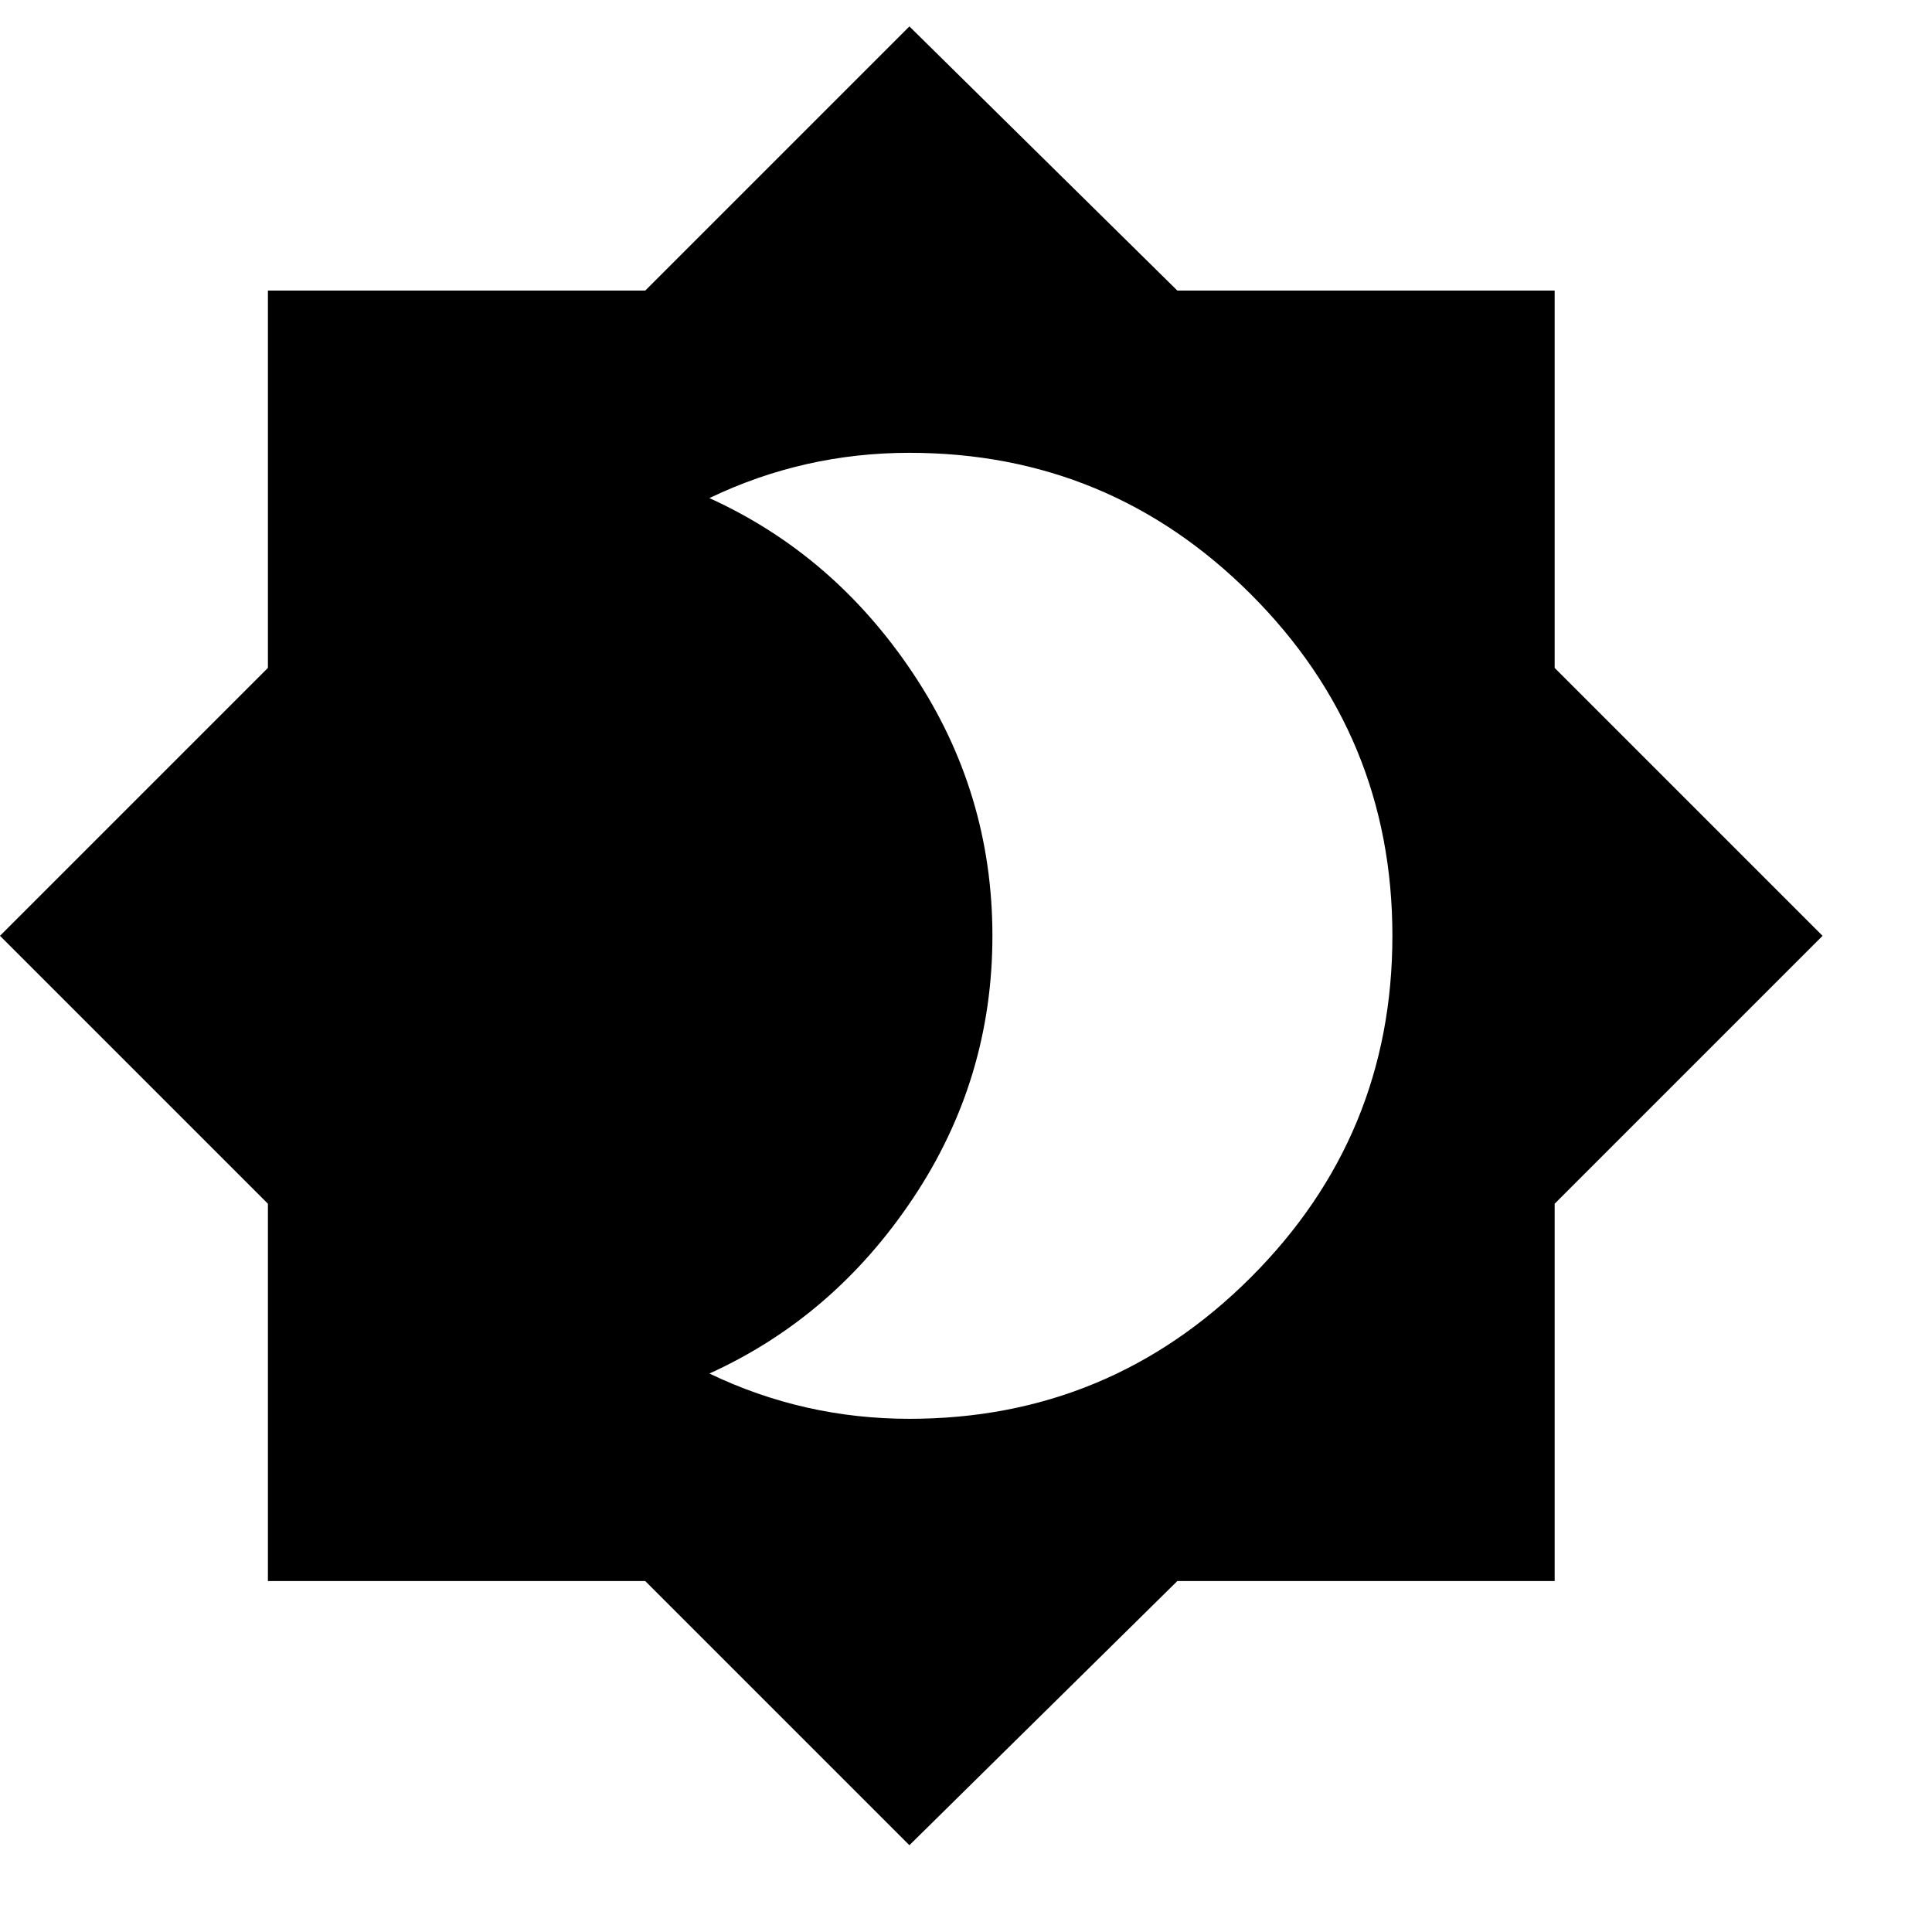 <svg xmlns="http://www.w3.org/2000/svg" version="1.1" viewBox="0 0 512 512" fill="currentColor"><path fill="currentColor" d="m412 177l71 71l-71 71v100H312l-71 70l-70-70H71V319L0 248l71-71V77h100l70-70l71 70h100zM241 376q53 0 90.5-37.5T369 248t-37.5-90.5T241 120q-28 0-53 12q33 15 54 46.5t21 69.5t-21 69.5t-54 46.5q25 12 53 12"/></svg>
